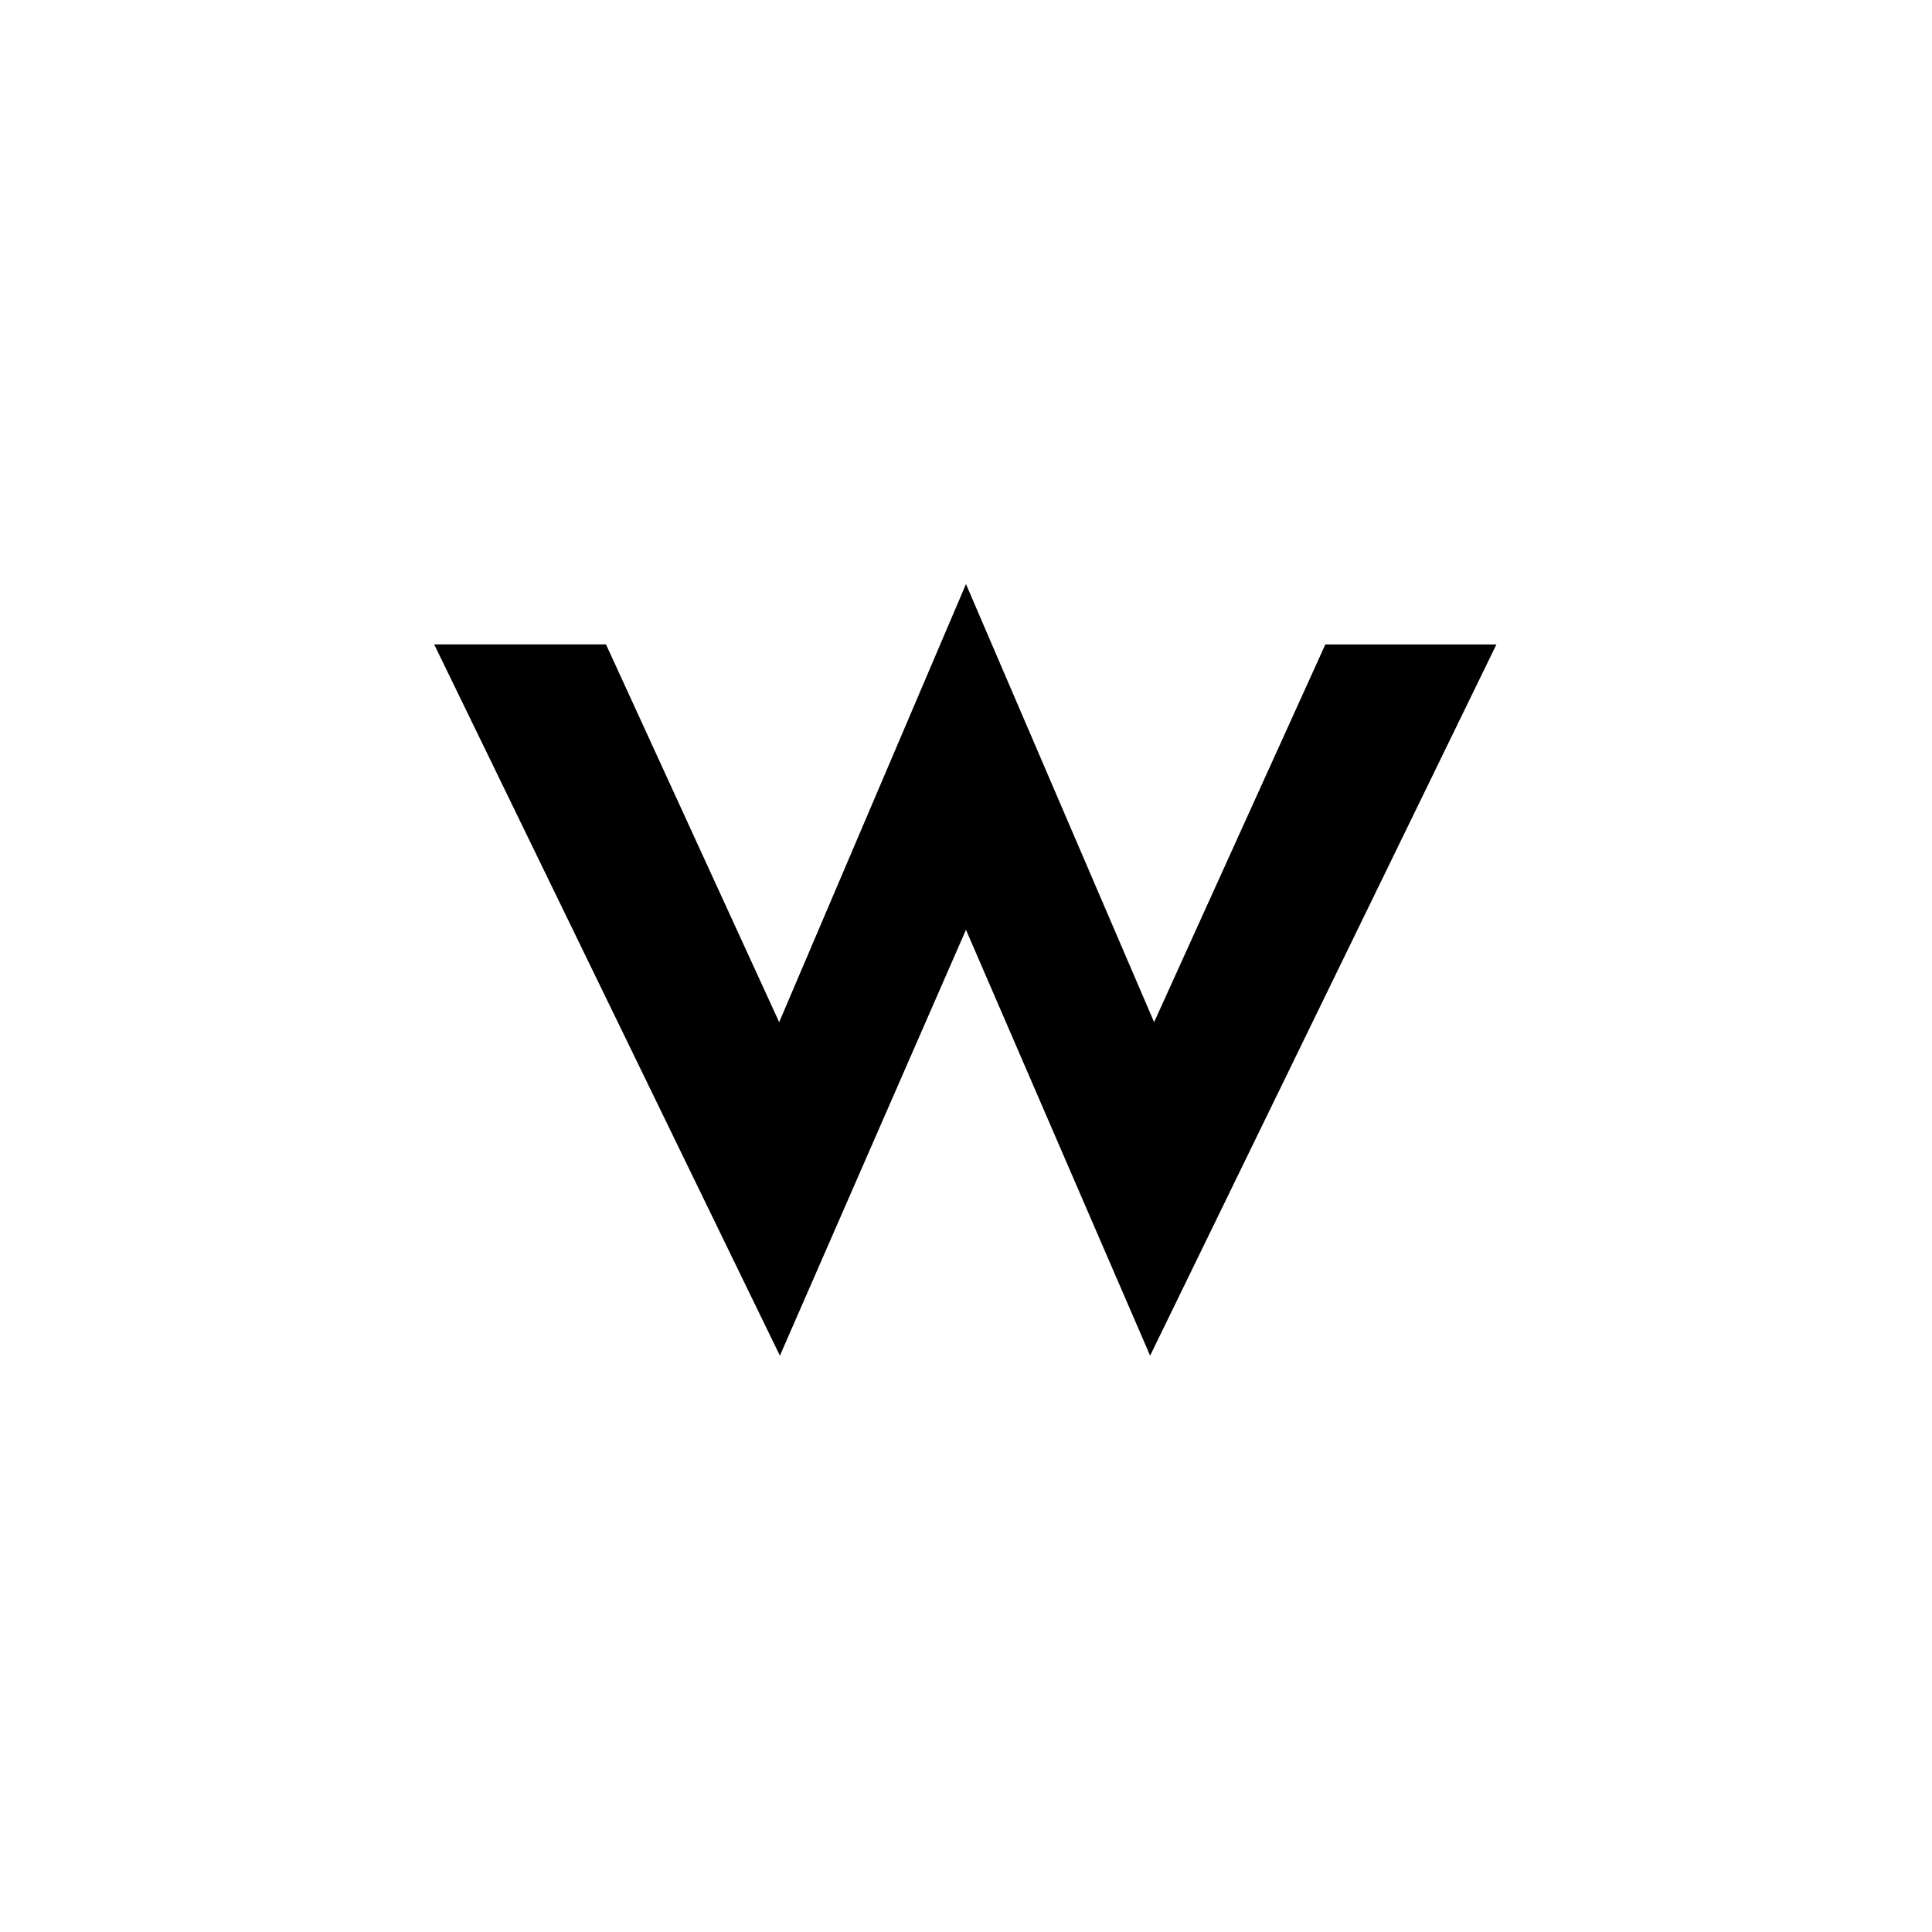 <?xml version='1.0' encoding='UTF-8'?>
<svg xmlns="http://www.w3.org/2000/svg" xmlns:xlink="http://www.w3.org/1999/xlink" width="250px" height="250px" viewBox="0 0 250 250" y="0px" x="0px" enable-background="new 0 0 250 250"><defs><symbol overflow="visible" id="4753fa41a"><path d="M23.203-85.61L45.61-36.733l24.172-56.688 24.344 56.688 22.156-48.875h22.14L93.61 6.42 69.781-48.686 45.703 6.422.97-85.61zm0 0"/></symbol></defs><use xlink:href="#4753fa41a" x="55.215" y="169"/></svg>